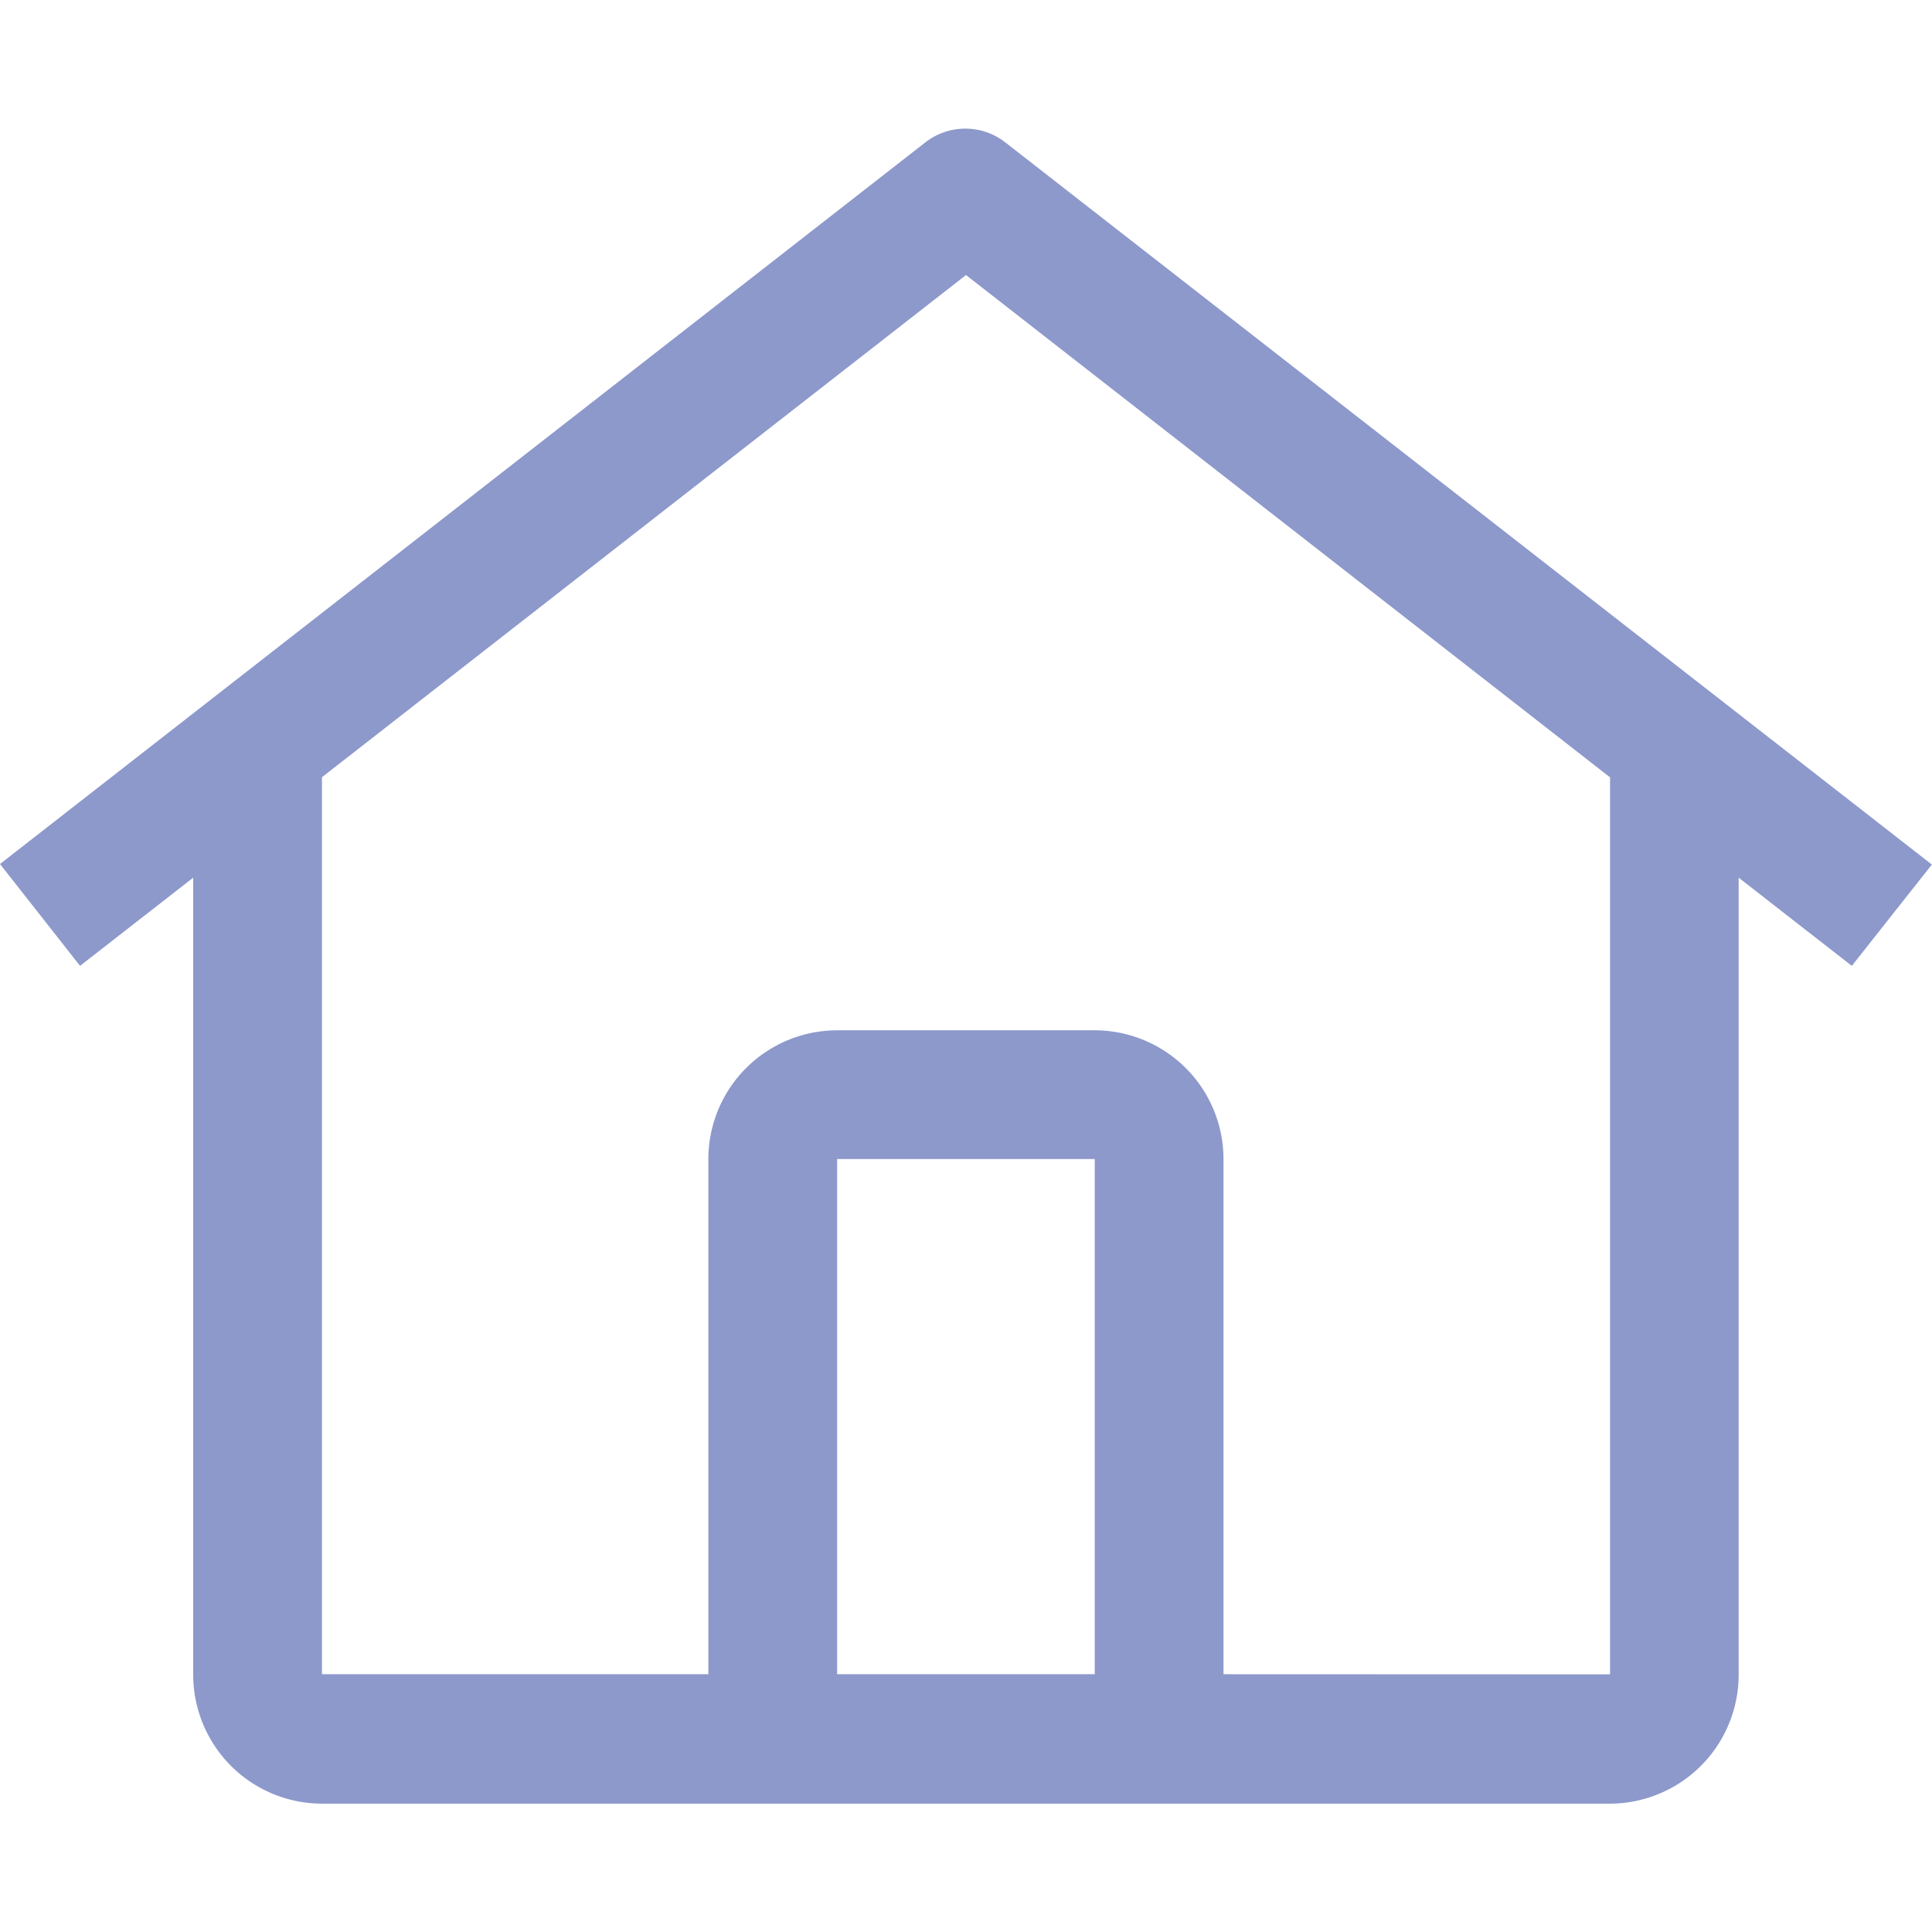 <svg xmlns="http://www.w3.org/2000/svg" xmlns:xlink="http://www.w3.org/1999/xlink" width="14" height="14" viewBox="0 0 14 14">
  <defs>
    <clipPath id="clip-path">
      <rect id="Rectangle_11" data-name="Rectangle 11" width="14" height="14" fill="#8D99CB" stroke="#707070" stroke-width="1"/>
    </clipPath>
  </defs>
  <g id="Mask_Group_11" data-name="Mask Group 11" clip-path="url(#clip-path)">
    <g id="__TEMP__SVG__" transform="translate(0 0.933)">
      <path id="Path_26" data-name="Path 26" d="M7.752,1.033a.471.471,0,0,0-.58,0L.467,6.262,1.047,7l.82-.639v5.777a.935.935,0,0,0,.933.933h9.333a.935.935,0,0,0,.933-.933V6.361l.82.639.58-.734Zm.648,11.1H6.533V8.4H8.4Zm.933,0V8.4A.934.934,0,0,0,8.4,7.467H6.533A.934.934,0,0,0,5.6,8.4v3.733H2.8v-6.5L7.467,1.994l4.667,3.64v6.5Z" transform="translate(-0.467 -0.934)" fill="#8D99CB"/>
    </g>
  </g>
</svg>
